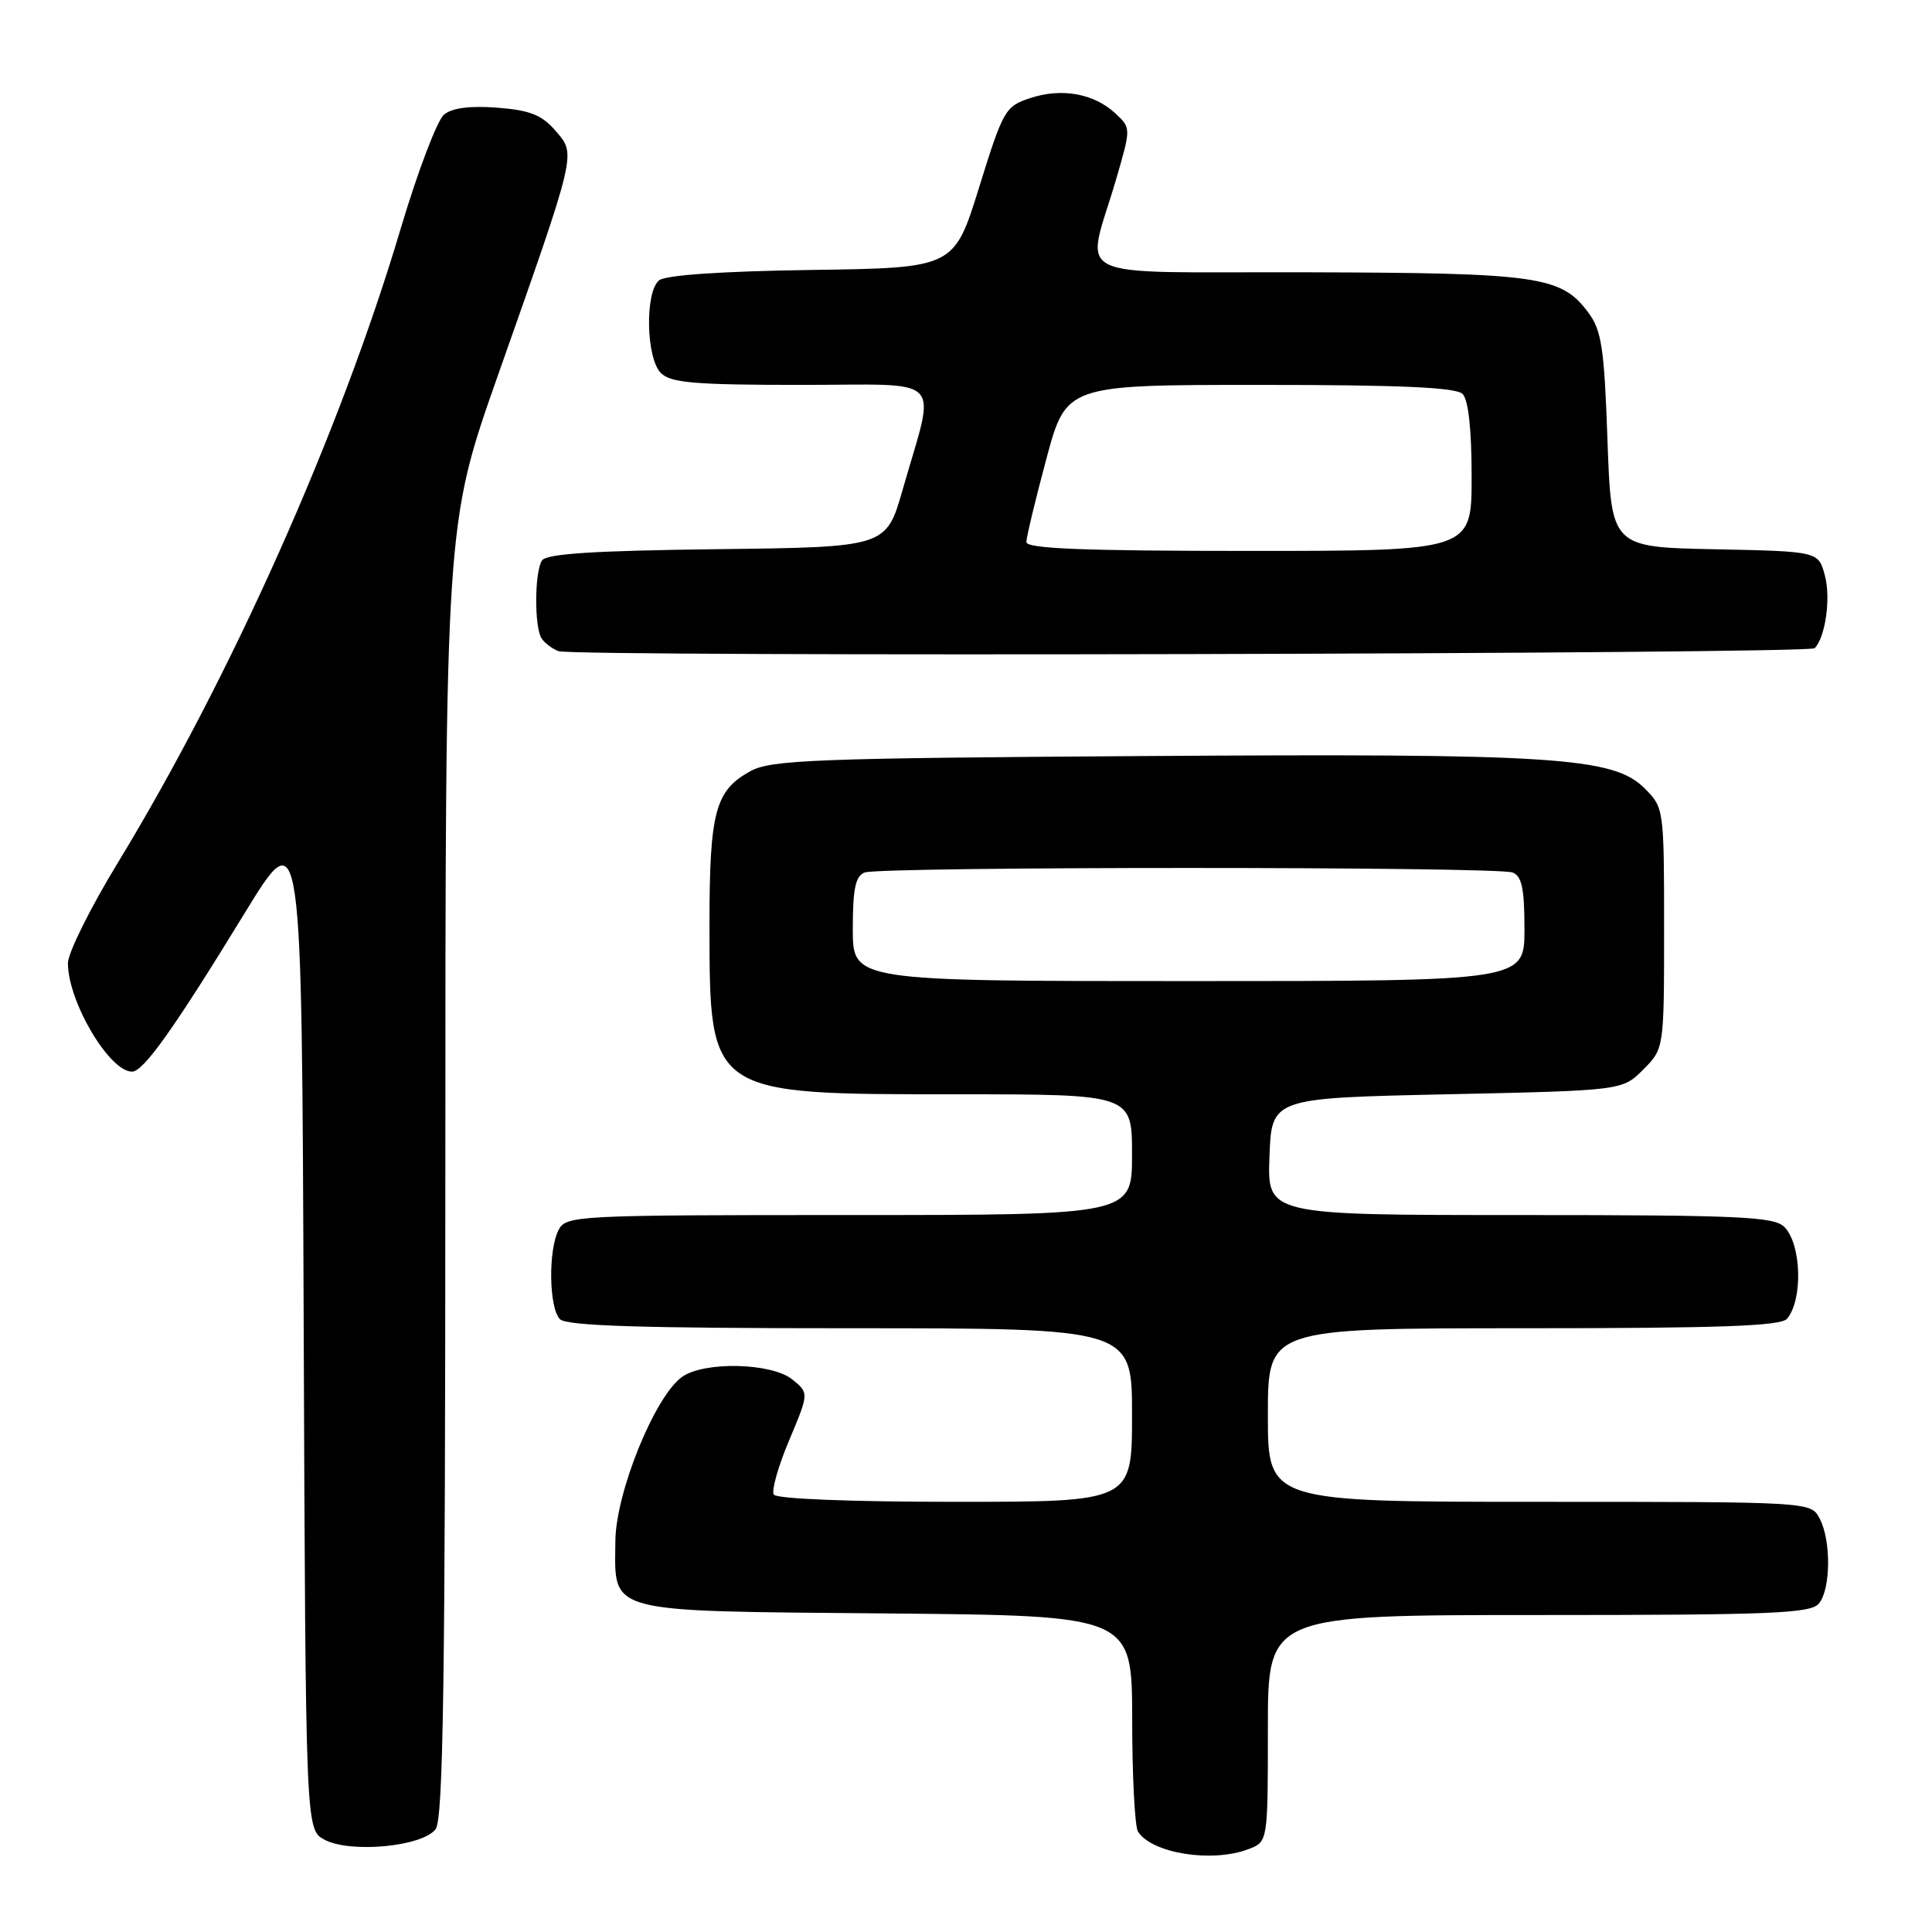 <?xml version="1.0" encoding="UTF-8" standalone="no"?>
<!DOCTYPE svg PUBLIC "-//W3C//DTD SVG 1.1//EN" "http://www.w3.org/Graphics/SVG/1.1/DTD/svg11.dtd" >
<svg xmlns="http://www.w3.org/2000/svg" xmlns:xlink="http://www.w3.org/1999/xlink" version="1.1" viewBox="0 0 256 256">
 <g >
 <path fill="currentColor"
d=" M 165.43 245.02 C 168.00 244.05 168.00 244.05 168.00 229.02 C 168.00 214.00 168.00 214.00 203.88 214.00 C 234.73 214.00 239.93 213.79 241.01 212.48 C 242.60 210.58 242.65 204.08 241.10 201.19 C 239.93 199.00 239.93 199.00 203.96 199.00 C 168.00 199.00 168.00 199.00 168.00 187.50 C 168.00 176.00 168.00 176.00 201.88 176.00 C 227.93 176.00 236.00 175.71 236.80 174.74 C 238.92 172.18 238.70 164.84 236.43 162.57 C 235.06 161.21 230.48 161.00 201.39 161.00 C 167.92 161.00 167.92 161.00 168.21 153.25 C 168.50 145.50 168.50 145.50 191.73 145.00 C 214.96 144.50 214.96 144.50 217.73 141.73 C 220.50 138.95 220.50 138.95 220.50 123.00 C 220.50 107.18 220.48 107.02 217.92 104.46 C 213.77 100.32 206.02 99.82 151.59 100.18 C 107.95 100.46 102.16 100.69 99.44 102.18 C 94.74 104.75 94.00 107.58 94.01 122.80 C 94.04 145.10 93.88 145.00 126.75 145.00 C 150.00 145.00 150.00 145.00 150.00 153.00 C 150.00 161.00 150.00 161.00 112.54 161.00 C 76.52 161.00 75.03 161.07 74.04 162.93 C 72.62 165.58 72.73 173.33 74.20 174.80 C 75.09 175.69 85.02 176.00 112.70 176.00 C 150.00 176.00 150.00 176.00 150.00 187.50 C 150.00 199.00 150.00 199.00 126.56 199.00 C 112.74 199.00 102.88 198.61 102.53 198.04 C 102.20 197.52 103.12 194.27 104.57 190.84 C 107.20 184.58 107.20 184.58 104.99 182.79 C 102.26 180.58 93.36 180.36 90.40 182.43 C 86.79 184.96 81.59 197.75 81.54 204.21 C 81.47 213.89 79.85 213.45 117.53 213.79 C 150.00 214.08 150.00 214.08 150.02 227.79 C 150.02 235.33 150.37 242.04 150.79 242.70 C 152.63 245.59 160.61 246.86 165.43 245.02 Z  M 57.73 242.36 C 58.73 240.98 59.00 222.71 59.01 155.06 C 59.02 69.50 59.02 69.50 65.93 49.87 C 76.50 19.87 76.35 20.52 73.62 17.34 C 71.80 15.23 70.24 14.61 65.92 14.27 C 62.34 13.99 59.94 14.29 58.85 15.17 C 57.94 15.90 55.33 22.77 53.05 30.44 C 45.04 57.35 30.60 89.69 15.60 114.34 C 11.97 120.30 9.00 126.28 9.00 127.62 C 9.00 132.72 14.49 142.00 17.50 142.00 C 19.01 142.00 23.09 136.25 32.41 121.01 C 39.99 108.63 39.99 108.63 40.24 175.53 C 40.50 242.44 40.50 242.44 43.00 243.77 C 46.45 245.60 56.03 244.68 57.73 242.36 Z  M 240.45 85.89 C 241.87 84.46 242.61 79.27 241.81 76.28 C 240.96 73.06 240.96 73.06 227.23 72.78 C 213.50 72.50 213.50 72.50 213.00 58.32 C 212.57 46.05 212.22 43.77 210.44 41.39 C 206.85 36.58 203.87 36.16 173.12 36.08 C 140.77 35.99 143.88 37.51 147.90 23.73 C 149.87 16.96 149.87 16.96 147.80 15.03 C 144.97 12.39 140.69 11.62 136.53 12.99 C 133.19 14.09 132.93 14.56 129.74 24.82 C 126.42 35.50 126.42 35.50 107.54 35.77 C 95.67 35.94 88.16 36.45 87.33 37.15 C 85.43 38.72 85.61 47.47 87.57 49.43 C 88.88 50.73 92.02 51.00 106.15 51.00 C 125.55 51.00 124.03 49.43 119.60 64.91 C 117.42 72.50 117.42 72.50 95.01 72.77 C 78.61 72.97 72.38 73.37 71.81 74.27 C 70.82 75.83 70.79 83.14 71.77 84.60 C 72.17 85.21 73.17 85.96 74.00 86.28 C 76.01 87.06 239.66 86.67 240.45 85.89 Z  M 113.00 123.11 C 113.00 117.74 113.35 116.08 114.58 115.61 C 116.65 114.81 198.35 114.81 200.42 115.61 C 201.65 116.08 202.00 117.74 202.00 123.11 C 202.00 130.00 202.00 130.00 157.50 130.00 C 113.00 130.00 113.00 130.00 113.00 123.11 Z  M 136.00 71.83 C 136.00 71.19 137.19 66.24 138.64 60.83 C 141.28 51.00 141.28 51.00 166.94 51.00 C 185.56 51.00 192.93 51.33 193.80 52.20 C 194.57 52.97 195.00 56.91 195.00 63.20 C 195.00 73.00 195.00 73.00 165.50 73.00 C 143.69 73.00 136.00 72.70 136.00 71.83 Z "/>
</g>
</svg>